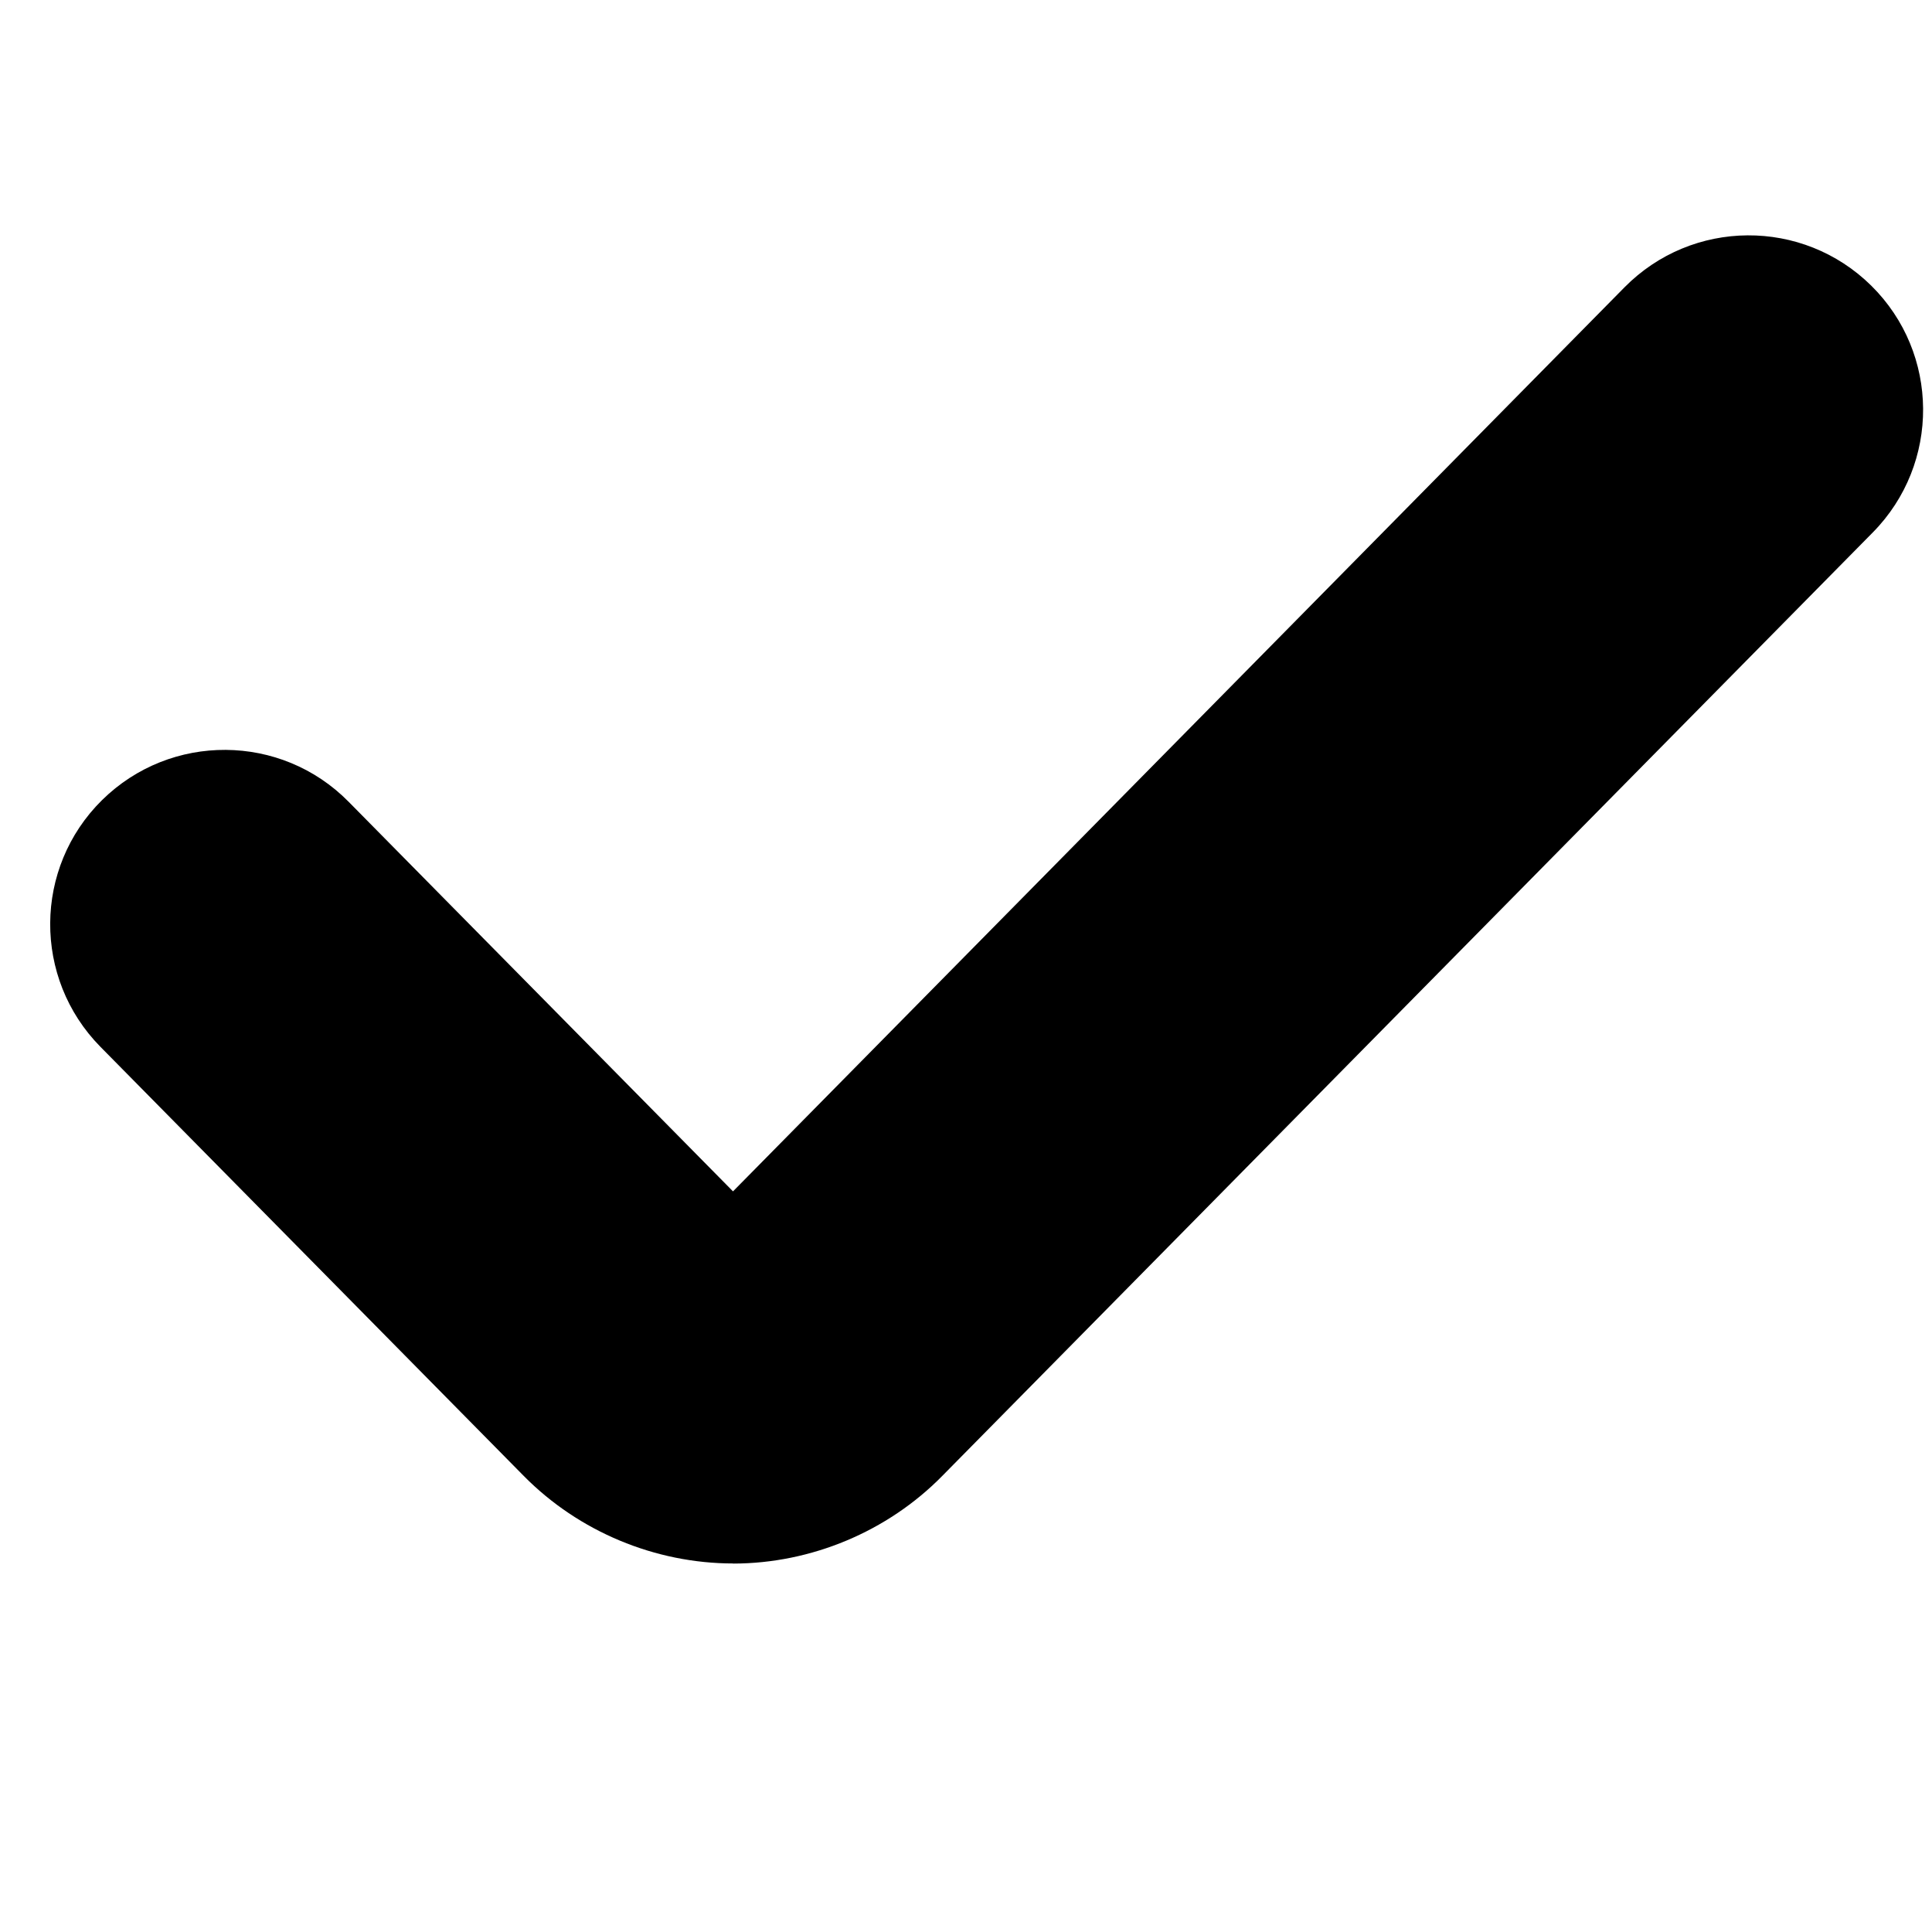 <?xml version="1.0" encoding="UTF-8"?>
<svg xmlns="http://www.w3.org/2000/svg" version="1.1" viewBox="0 0 200 200">
  <!-- Generator: Adobe Illustrator 28.7.1, SVG Export Plug-In . SVG Version: 1.2.0 Build 142)  -->
  <g>
    <g id="Calque_3">
      <g id="validation">
        <g id="Validation">
          <path class="cls-1" d="M75.92,161.85c-8.11,0-16.01-3.3-21.69-9.05L10.39,108.36c-6.99-7.1-6.92-18.53.17-25.53,7.1-7,18.54-6.93,25.53.17l39.79,40.33L168.17,29.74c7.01-7.1,18.43-7.18,25.54-.17,7.09,7,7.17,18.43.17,25.54l-96.35,97.69c-5.65,5.74-13.54,9.05-21.62,9.06Z"/>
        </g>
      </g>
    </g>
  </g>
</svg>